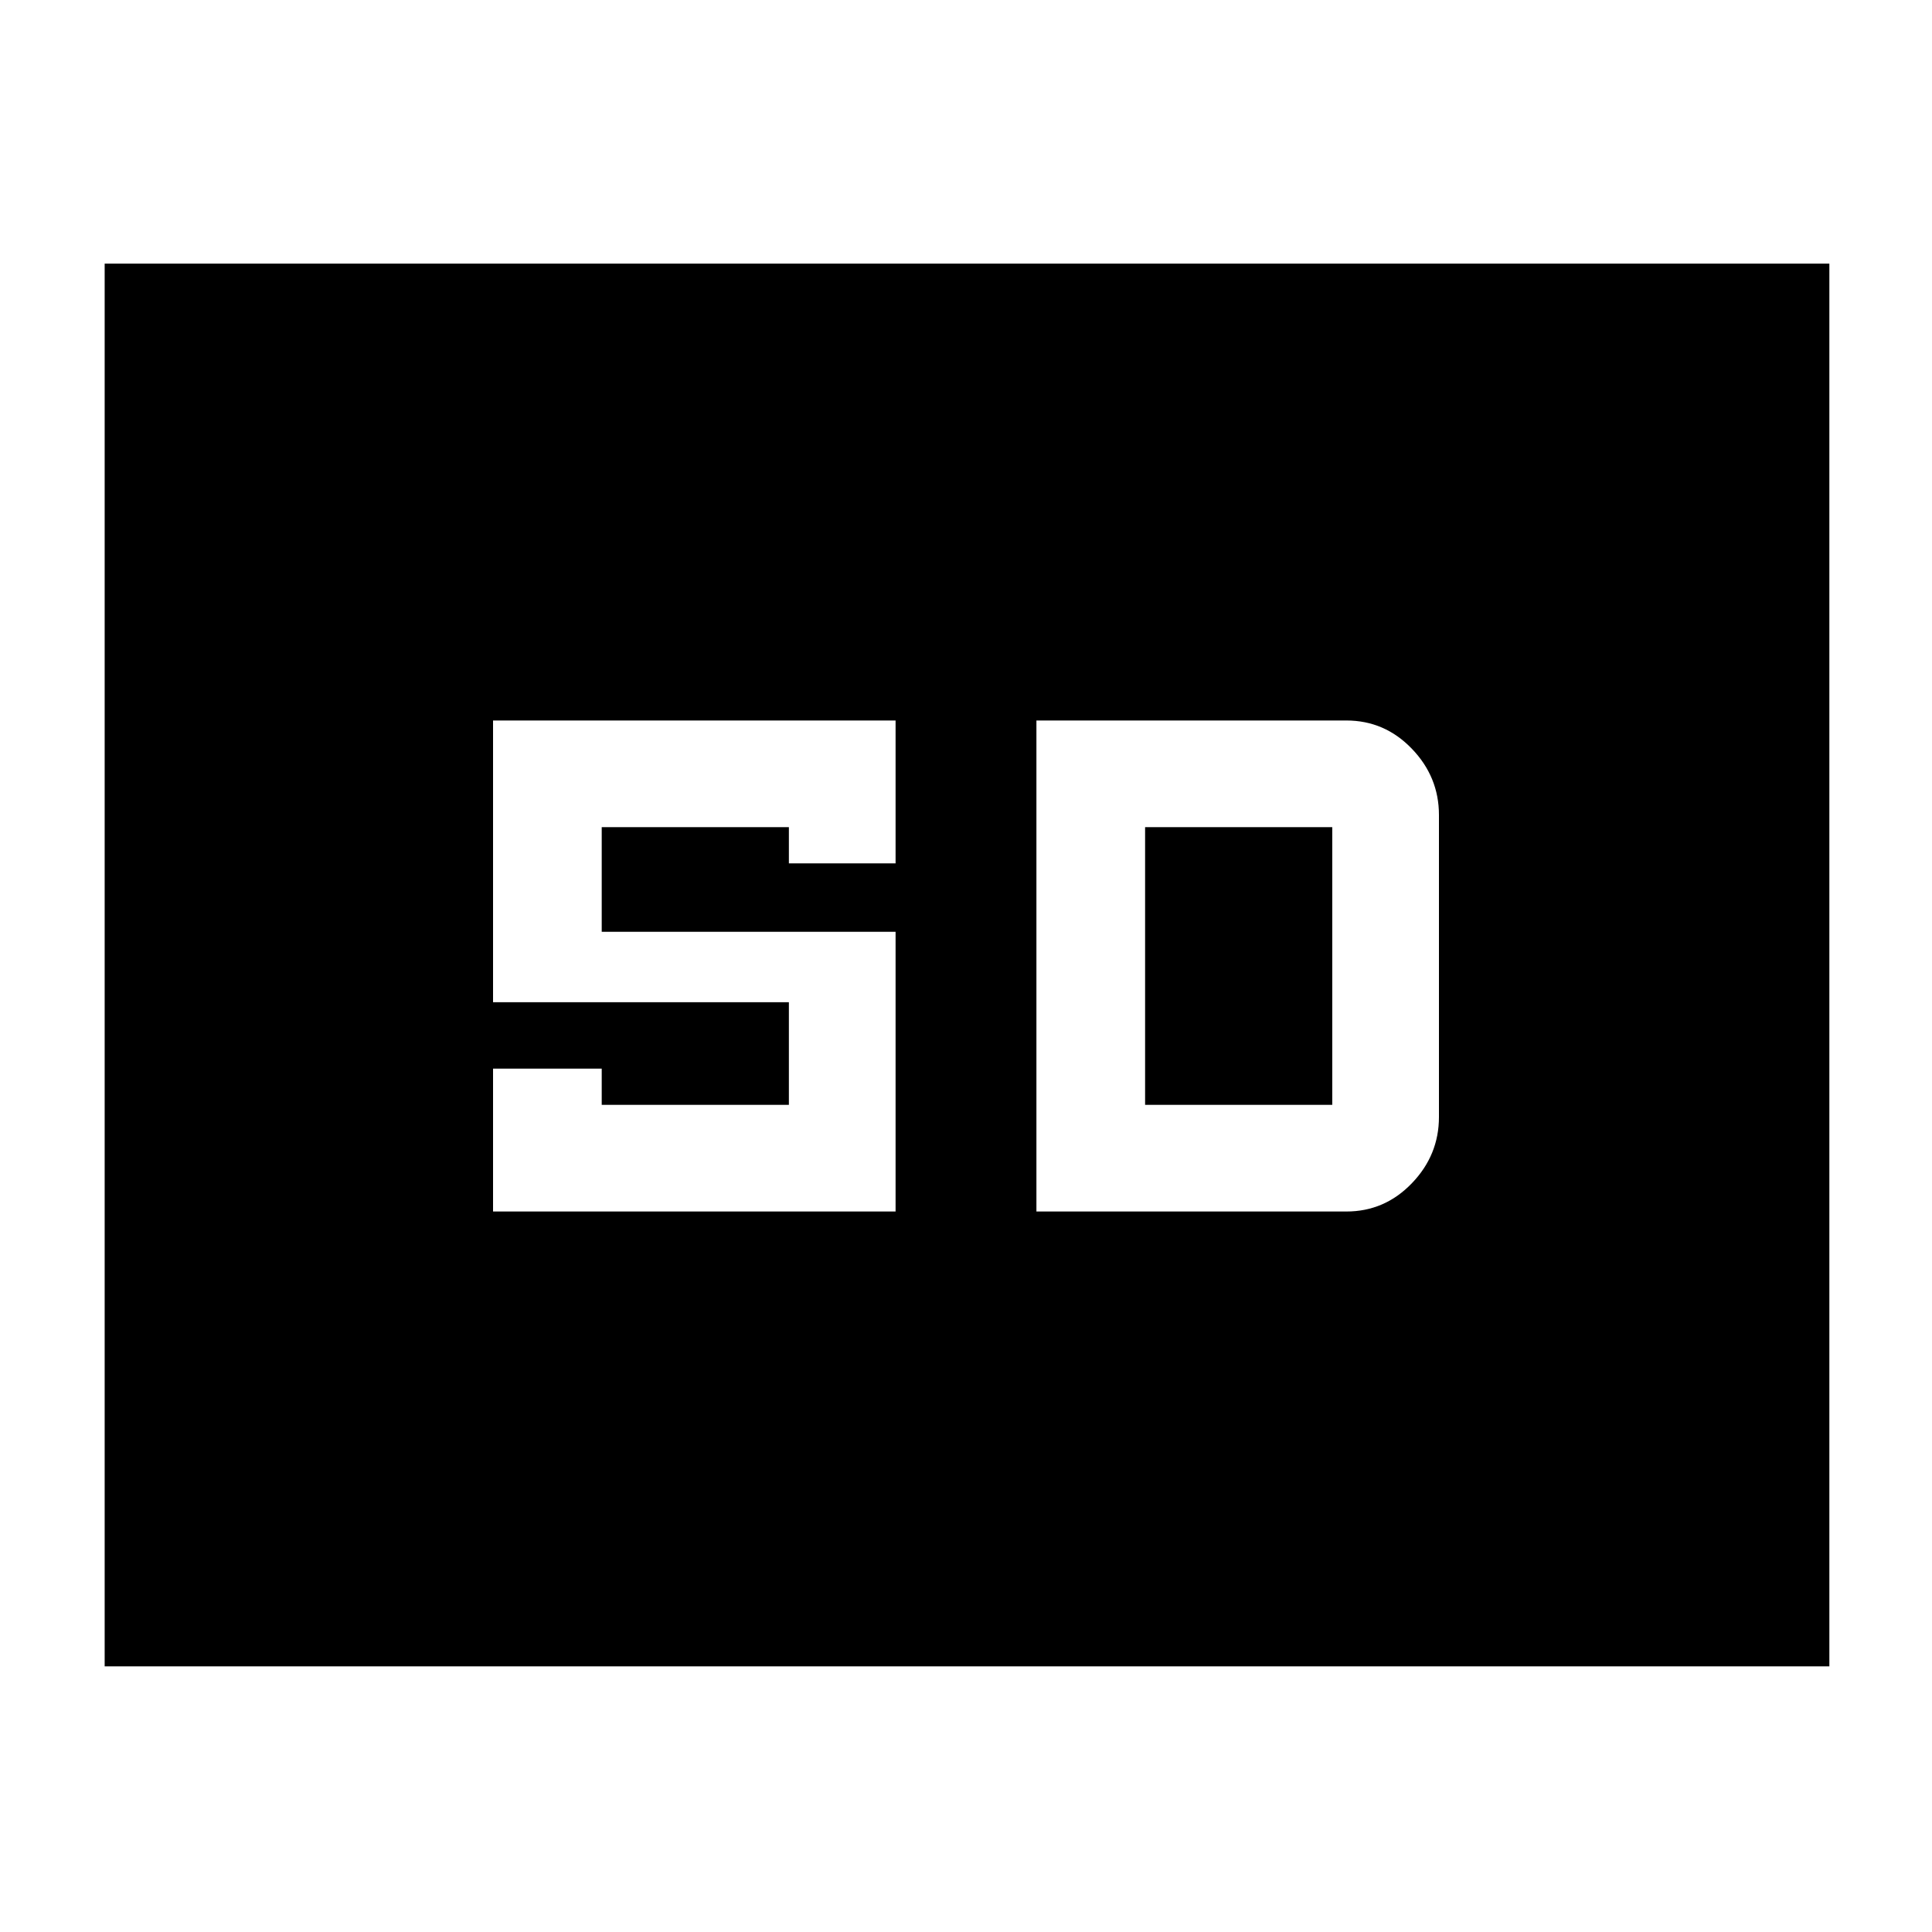 <svg xmlns="http://www.w3.org/2000/svg" height="40" width="40"><path d="M10.208 25.083h8.334v-5.791h-6.084v-2.167h3.875v.75h2.209v-2.958h-8.334v5.833h6.125v2.125h-3.875v-.75h-2.25Zm11.25 0h6.417q.792 0 1.354-.583.563-.583.563-1.375v-6.25q0-.792-.563-1.375-.562-.583-1.354-.583h-6.417Zm2.25-2.208v-5.75h3.875v5.75ZM2.167 34.5V5.458h35.708V34.5Z"/></svg>